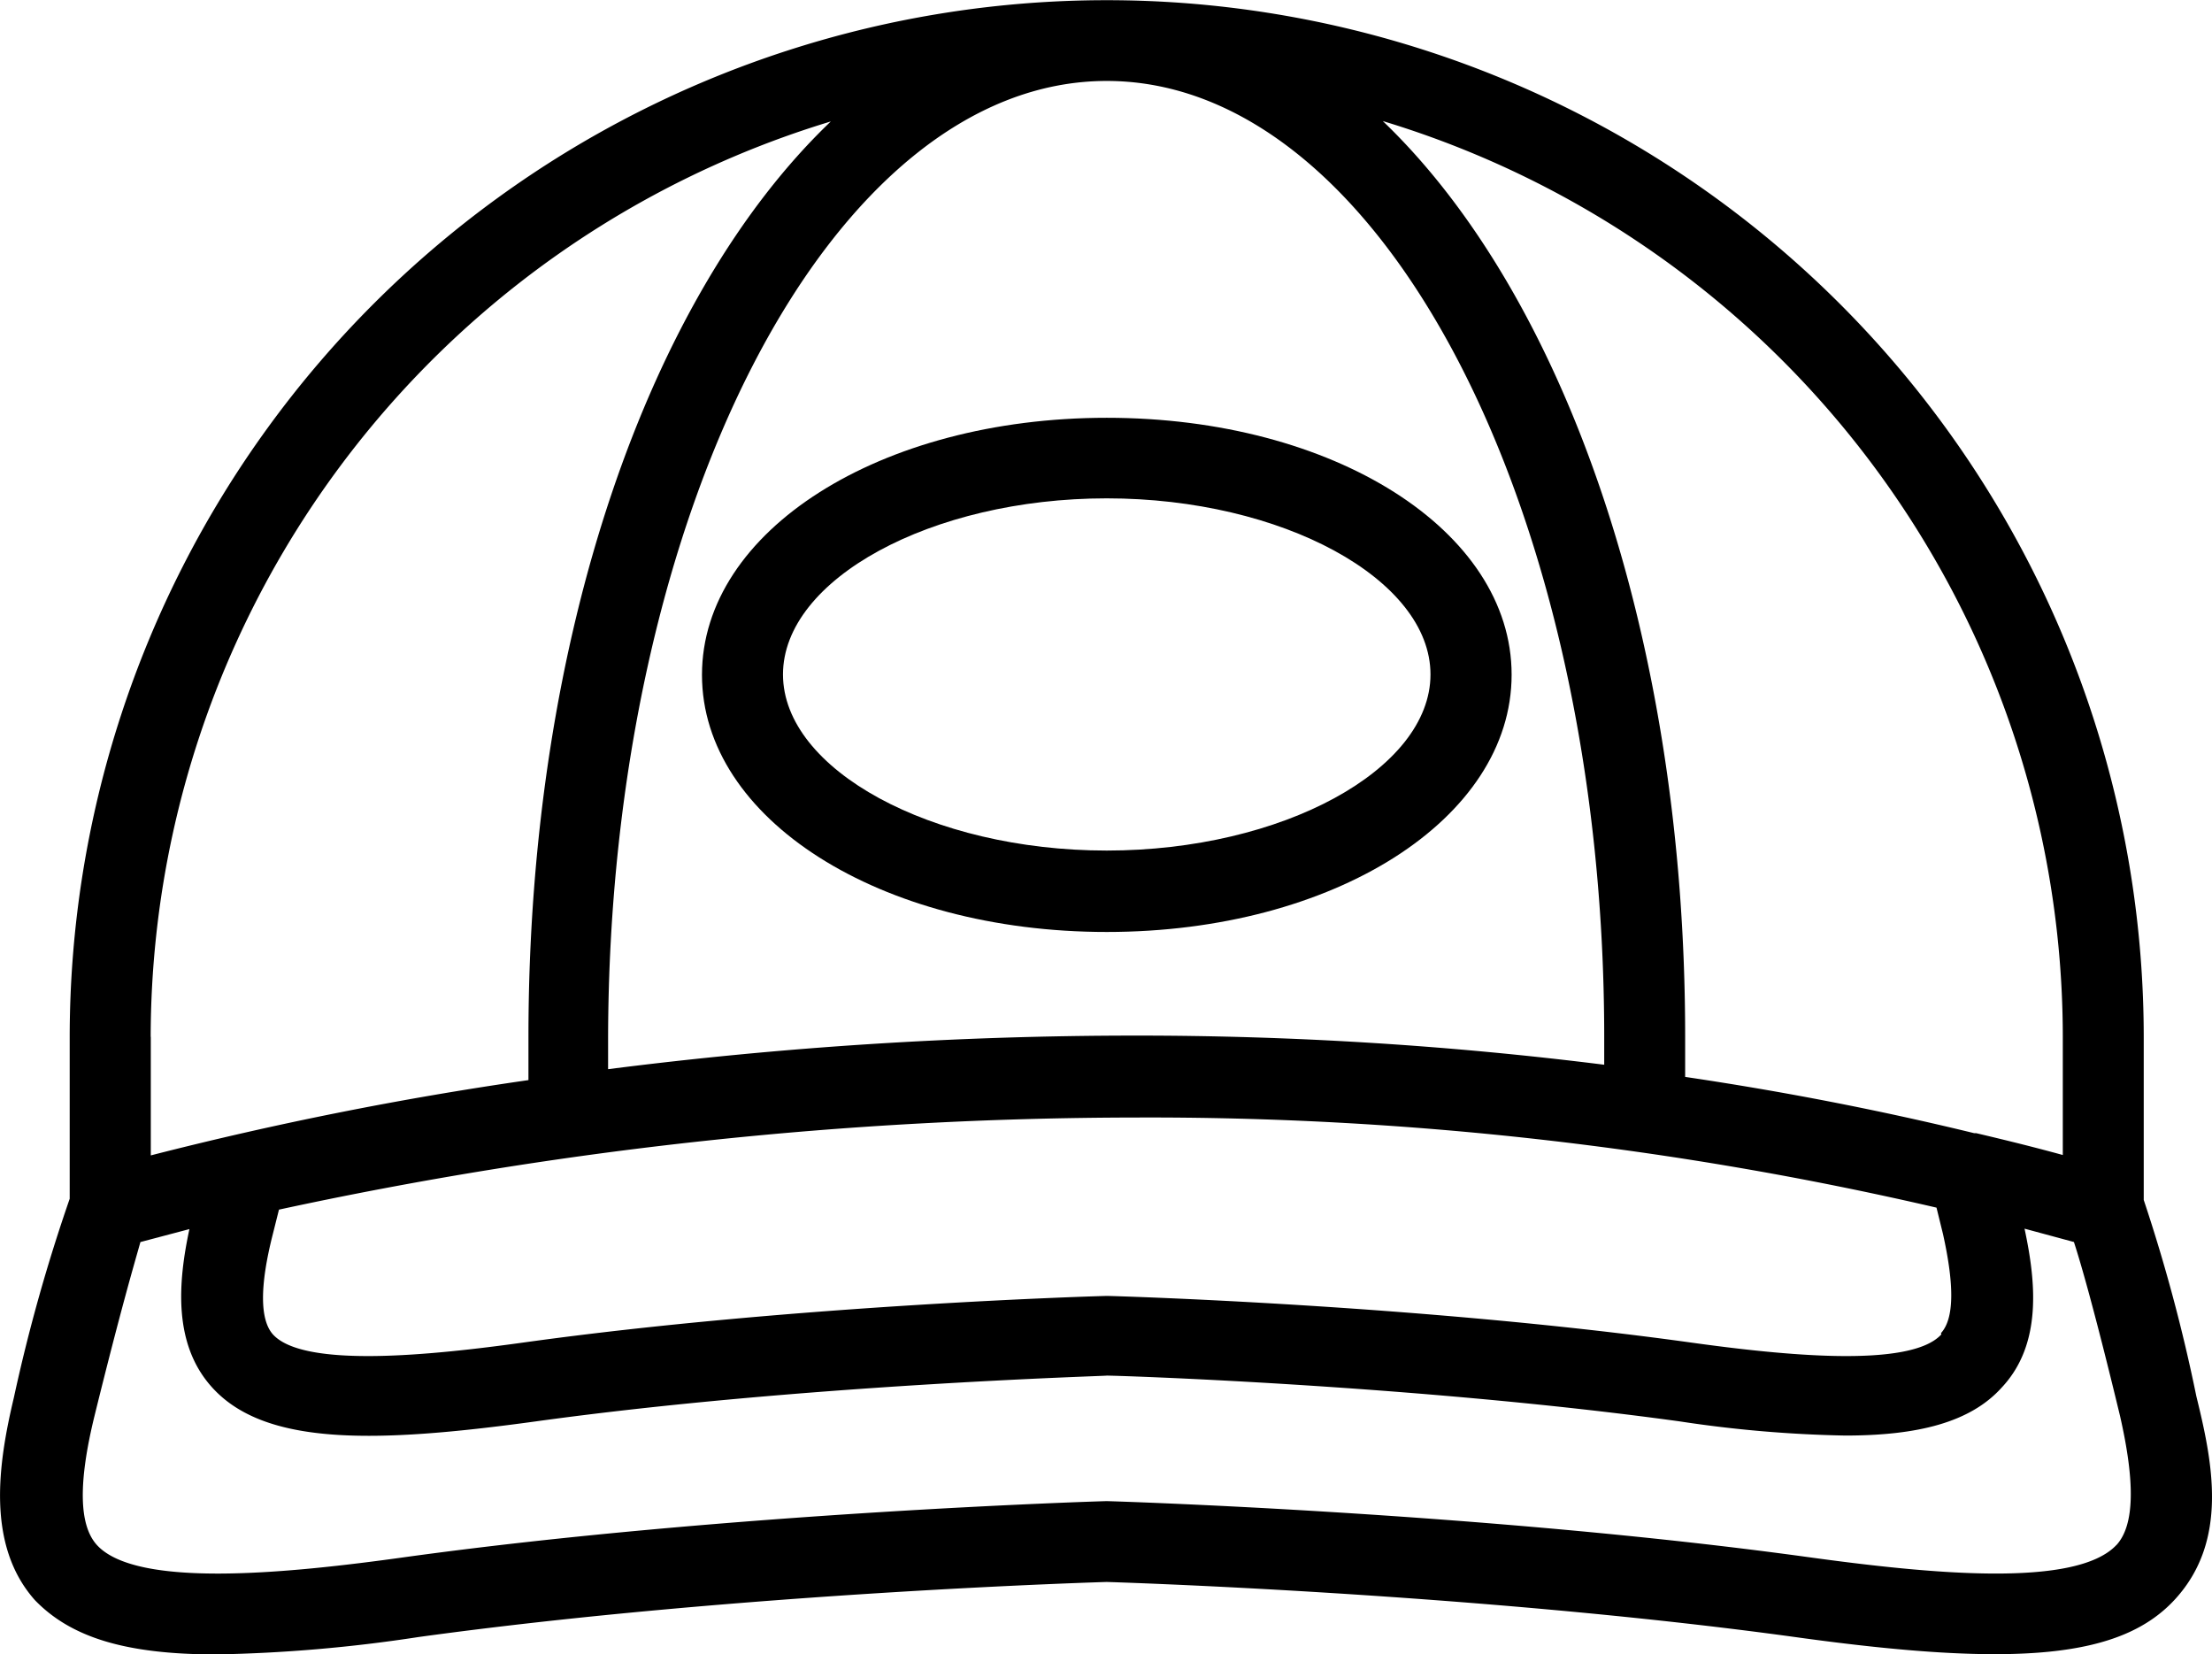 <svg xmlns="http://www.w3.org/2000/svg" width="56.71" height="42.401" viewBox="0 0 56.71 42.401"><g transform="translate(0 -55.155)"><g transform="translate(0 55.155)"><g transform="translate(0)"><path d="M56.309,90.946a43.267,43.267,0,0,0-1.349-5.033h0V81.762a26.586,26.586,0,1,0-53.173-.031v4.151a43.958,43.958,0,0,0-1.432,5.1c-.4,1.681-.716,3.777.54,5.189.913.944,2.3,1.391,4.649,1.391a38.6,38.6,0,0,0,5.189-.446c8.3-1.141,17.641-1.411,17.641-1.411s9.4.28,17.641,1.411c5.749.8,8.385.529,9.755-.975S56.725,92.637,56.309,90.946Zm-3.424-9.215v3.03c-.726-.2-1.474-.384-2.221-.56h-.052q-3.622-.882-7.409-1.442V81.721c0-10.284-3.113-19.021-7.752-23.463A24.542,24.542,0,0,1,52.885,81.731Zm-3.113,7.627c-.789.872-4.047.54-6.434.208-7.025-.975-14.891-1.193-14.954-1.193s-7.928.218-14.954,1.193c-2.387.332-5.645.664-6.434-.208-.332-.374-.342-1.235,0-2.574l.156-.623A104.4,104.4,0,0,1,29.111,83.8,89.245,89.245,0,0,1,49.647,86.11l.166.675c.291,1.308.291,2.169-.052,2.542ZM28.374,57.23c7.036,0,12.754,10.989,12.754,24.511v.706A96.115,96.115,0,0,0,29.08,81.7a106.757,106.757,0,0,0-13.49.861v-.82C15.62,68.22,21.338,57.23,28.374,57.23ZM3.863,81.731A24.553,24.553,0,0,1,21.3,58.268c-4.649,4.441-7.752,13.179-7.752,23.463v1.11a91.31,91.31,0,0,0-9.682,1.93V81.731Zm50.4,13.023h0c-1.038,1.11-4.763.747-7.928.311-8.3-1.141-17.88-1.432-17.963-1.432s-9.672.291-17.963,1.432c-3.113.436-6.922.8-7.928-.311-.457-.508-.477-1.588-.062-3.29C3.1,88.7,3.458,87.5,3.6,86.992l1.256-.332c-.291,1.359-.425,2.947.581,4.057,1.349,1.494,4.151,1.442,8.3.872,6.839-.944,14.632-1.162,14.632-1.173s7.835.228,14.694,1.173a31.921,31.921,0,0,0,4.244.363c1.847,0,3.207-.332,4.016-1.235,1.038-1.11.872-2.708.581-4.068l1.266.342c.166.508.519,1.712,1.183,4.462C54.743,93.167,54.722,94.246,54.265,94.754Z" transform="translate(0 -55.155)"/></g></g><g transform="translate(17.997 65.864)"><g transform="translate(0 0)"><path d="M149.12,137.715c-5.811,0-10.377,2.9-10.377,6.59s4.556,6.59,10.377,6.59S159.5,148,159.5,144.3,154.931,137.715,149.12,137.715Zm0,11.093c-4.493,0-8.3-2.075-8.3-4.514s3.8-4.514,8.3-4.514,8.3,2.075,8.3,4.514S153.614,148.808,149.12,148.808Z" transform="translate(-138.743 -137.715)"/></g></g></g></svg>